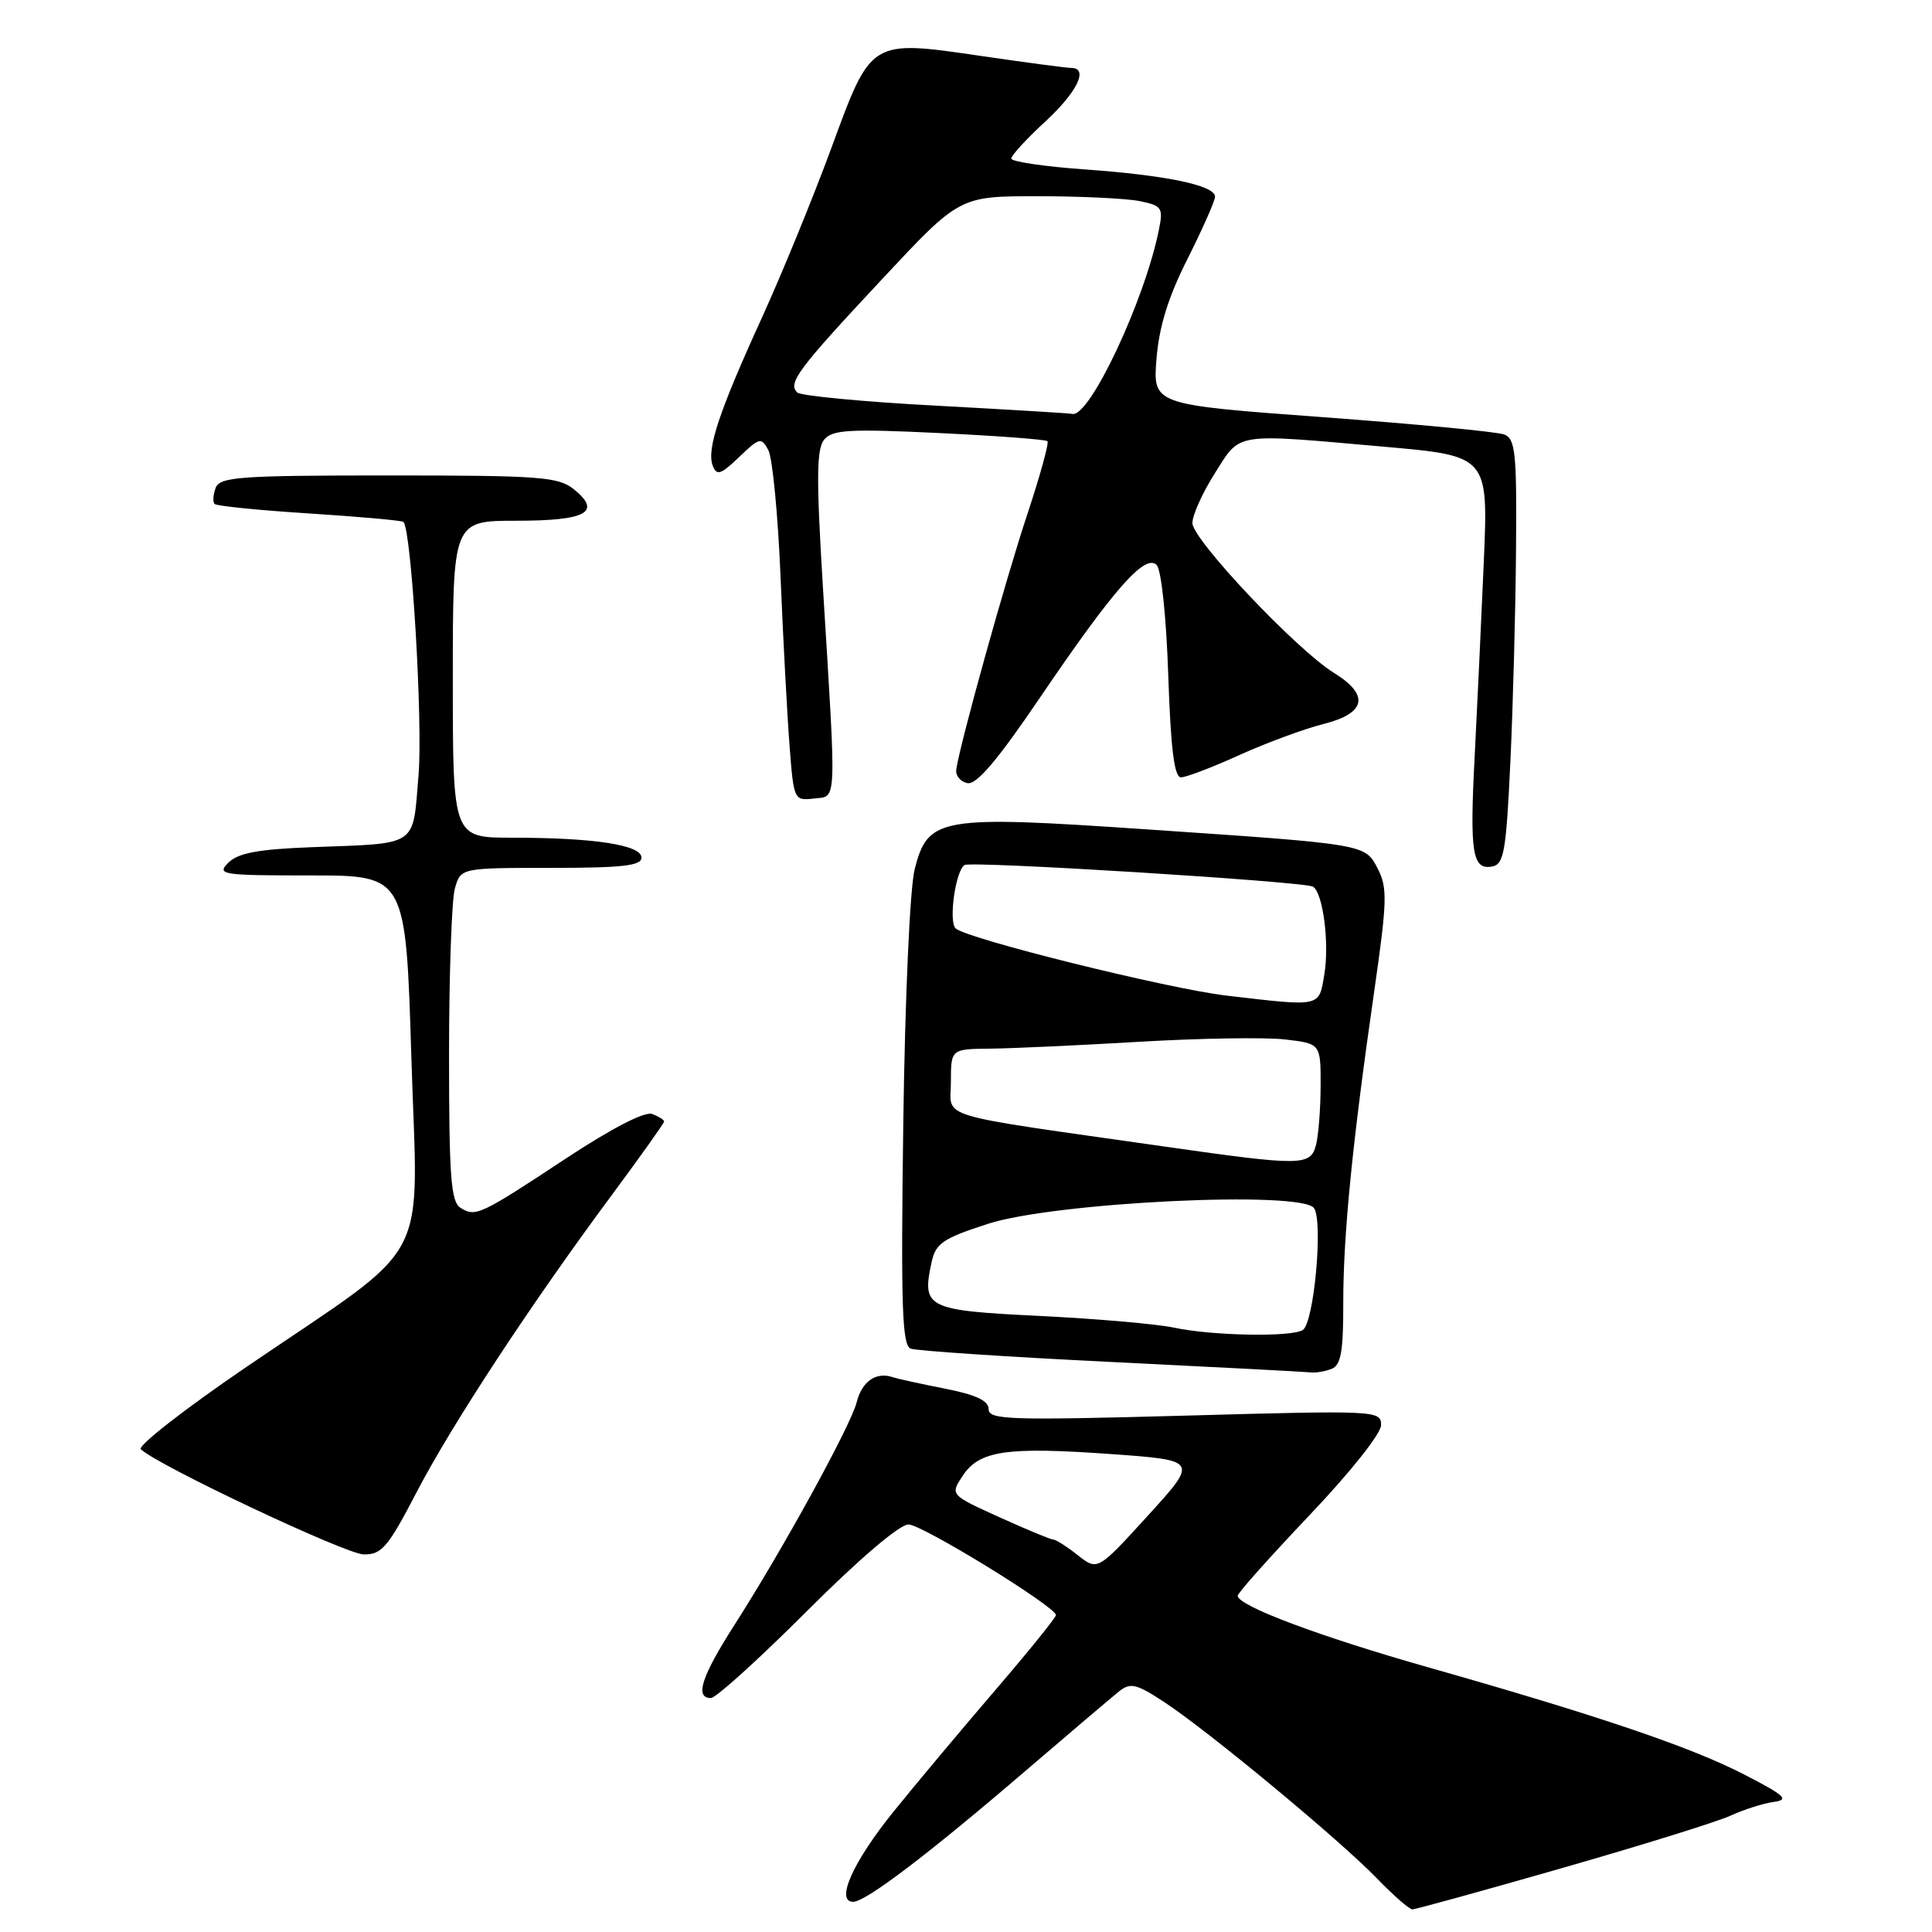 <?xml version="1.0" encoding="UTF-8" standalone="no"?>
<!DOCTYPE svg PUBLIC "-//W3C//DTD SVG 1.1//EN" "http://www.w3.org/Graphics/SVG/1.1/DTD/svg11.dtd" >
<svg xmlns="http://www.w3.org/2000/svg" xmlns:xlink="http://www.w3.org/1999/xlink" version="1.1" viewBox="0 0 256 256">
 <g >
 <path fill="currentColor"
d=" M 206.98 247.53 C 217.48 244.52 227.52 241.40 229.29 240.59 C 231.05 239.78 233.62 238.96 235.00 238.77 C 237.13 238.48 236.56 237.94 231.13 235.14 C 224.11 231.51 211.79 227.33 189.28 220.94 C 174.83 216.84 164.00 212.77 164.00 211.45 C 164.00 211.08 168.28 206.29 173.50 200.79 C 178.91 195.10 183.00 189.96 183.00 188.83 C 183.00 186.90 182.46 186.87 157.00 187.58 C 133.69 188.22 131.00 188.13 131.00 186.72 C 131.00 185.60 129.34 184.82 125.25 184.01 C 122.09 183.39 118.94 182.70 118.25 182.47 C 116.06 181.75 114.20 183.06 113.51 185.82 C 112.74 188.89 103.72 205.32 97.34 215.28 C 92.94 222.15 92.02 225.00 94.20 225.00 C 94.86 225.00 100.58 219.82 106.90 213.50 C 113.80 206.60 119.19 202.00 120.38 202.00 C 122.16 202.00 139.76 212.81 139.92 214.00 C 139.96 214.28 136.32 218.78 131.84 224.00 C 127.36 229.22 121.32 236.43 118.43 240.01 C 113.04 246.67 110.65 252.00 113.05 252.00 C 114.72 252.00 123.06 245.66 136.02 234.53 C 141.81 229.57 147.33 224.88 148.28 224.12 C 149.79 222.92 150.56 223.10 154.26 225.53 C 160.09 229.35 177.64 243.90 182.45 248.90 C 184.63 251.15 186.74 253.00 187.15 253.00 C 187.56 253.00 196.49 250.54 206.98 247.53 Z  M 55.19 197.75 C 59.87 188.75 70.37 172.76 81.14 158.25 C 84.91 153.16 88.00 148.82 88.00 148.60 C 88.00 148.39 87.29 147.94 86.43 147.61 C 85.45 147.23 81.10 149.48 74.98 153.51 C 63.57 161.04 63.01 161.30 61.00 160.03 C 59.75 159.23 59.50 155.84 59.50 139.79 C 59.50 129.18 59.85 119.26 60.27 117.75 C 61.04 115.00 61.04 115.00 73.02 115.00 C 82.47 115.00 85.00 114.71 85.00 113.64 C 85.00 111.96 78.74 111.00 67.86 111.00 C 60.00 111.00 60.00 111.00 60.00 90.00 C 60.00 69.00 60.00 69.00 68.44 69.00 C 77.70 69.00 79.78 67.86 76.05 64.84 C 74.00 63.18 71.63 63.00 51.50 63.00 C 31.75 63.00 29.14 63.19 28.58 64.64 C 28.24 65.55 28.17 66.51 28.44 66.78 C 28.71 67.05 34.38 67.62 41.04 68.04 C 47.70 68.47 53.29 68.97 53.46 69.16 C 54.53 70.31 56.04 95.69 55.46 102.69 C 54.65 112.35 55.61 111.71 41.23 112.26 C 34.20 112.53 31.54 113.03 30.26 114.31 C 28.67 115.90 29.34 116.00 41.17 116.00 C 53.77 116.00 53.77 116.00 54.51 140.21 C 55.37 168.36 57.63 164.12 32.66 181.12 C 24.50 186.68 18.20 191.59 18.66 192.03 C 20.88 194.17 45.83 205.94 48.20 205.97 C 50.58 206.00 51.41 205.02 55.19 197.75 Z  M 176.42 181.39 C 177.68 180.91 178.00 179.15 177.99 172.64 C 177.98 163.66 179.20 151.37 182.11 131.22 C 183.81 119.38 183.86 117.63 182.55 115.09 C 180.87 111.84 181.05 111.87 152.00 109.90 C 124.48 108.02 122.96 108.28 121.20 115.17 C 120.57 117.64 119.92 132.10 119.69 148.84 C 119.36 173.07 119.53 178.27 120.67 178.70 C 121.42 178.99 133.39 179.79 147.27 180.47 C 161.15 181.15 173.03 181.77 173.67 181.85 C 174.31 181.93 175.55 181.73 176.42 181.39 Z  M 200.13 100.99 C 200.48 93.57 200.82 80.91 200.88 72.86 C 200.99 59.97 200.80 58.14 199.31 57.57 C 198.38 57.21 187.53 56.18 175.19 55.27 C 152.76 53.62 152.76 53.62 153.24 47.55 C 153.59 43.26 154.79 39.37 157.37 34.27 C 159.36 30.30 161.00 26.61 161.00 26.06 C 161.00 24.57 154.57 23.22 143.75 22.45 C 138.39 22.07 134.00 21.42 134.00 21.01 C 134.00 20.59 136.03 18.39 138.50 16.11 C 142.76 12.18 144.29 9.00 141.93 9.00 C 141.34 9.00 136.05 8.30 130.17 7.44 C 115.25 5.26 115.48 5.12 110.15 19.64 C 107.75 26.16 103.63 36.22 101.00 42.00 C 95.26 54.57 93.61 59.53 94.44 61.70 C 94.96 63.07 95.50 62.90 97.94 60.56 C 100.65 57.96 100.88 57.91 101.81 59.65 C 102.36 60.67 103.09 68.26 103.43 76.51 C 103.77 84.75 104.31 94.79 104.62 98.81 C 105.17 106.01 105.22 106.11 107.84 105.81 C 110.93 105.45 110.85 107.20 109.03 77.64 C 108.16 63.37 108.19 59.48 109.21 58.25 C 110.29 56.94 112.56 56.81 124.43 57.38 C 132.10 57.75 138.57 58.23 138.79 58.46 C 139.02 58.69 137.81 63.06 136.11 68.19 C 133.25 76.78 127.19 98.57 126.71 101.96 C 126.59 102.77 127.26 103.58 128.19 103.77 C 129.39 104.02 132.18 100.74 137.89 92.31 C 147.58 78.04 151.73 73.33 153.26 74.86 C 153.88 75.48 154.54 81.71 154.80 89.47 C 155.13 99.27 155.60 103.00 156.49 103.00 C 157.17 103.00 160.66 101.67 164.24 100.04 C 167.83 98.42 172.84 96.57 175.38 95.93 C 181.02 94.51 181.51 92.09 176.74 89.15 C 171.79 86.09 158.00 71.49 158.00 69.31 C 158.00 68.26 159.34 65.28 160.98 62.70 C 164.44 57.24 163.30 57.42 183.36 59.19 C 197.21 60.41 197.21 60.41 196.61 74.46 C 196.28 82.18 195.73 93.79 195.40 100.25 C 194.73 113.06 195.09 115.32 197.75 114.81 C 199.28 114.52 199.58 112.76 200.13 100.99 Z  M 142.81 206.07 C 141.37 204.93 139.91 204.00 139.57 204.00 C 139.23 204.00 136.02 202.67 132.43 201.04 C 125.90 198.08 125.90 198.08 127.55 195.57 C 129.75 192.21 133.33 191.68 147.20 192.67 C 158.77 193.50 158.77 193.50 152.11 200.82 C 145.44 208.14 145.44 208.14 142.81 206.07 Z  M 155.50 175.91 C 153.30 175.44 145.32 174.74 137.77 174.37 C 122.71 173.63 122.11 173.33 123.46 167.16 C 124.00 164.74 125.00 164.07 130.92 162.16 C 139.83 159.29 172.55 157.72 174.12 160.09 C 175.34 161.92 174.11 175.27 172.63 176.23 C 171.14 177.20 160.57 177.00 155.50 175.91 Z  M 154.50 151.95 C 123.23 147.49 126.00 148.32 126.00 143.38 C 126.00 139.00 126.00 139.00 131.25 138.95 C 134.14 138.92 143.03 138.51 151.00 138.04 C 158.97 137.57 167.64 137.43 170.25 137.73 C 175.00 138.28 175.00 138.28 174.99 143.89 C 174.98 146.98 174.70 150.51 174.37 151.75 C 173.63 154.50 172.44 154.51 154.50 151.95 Z  M 162.50 131.92 C 154.75 131.01 128.00 124.37 126.62 123.01 C 125.67 122.07 126.62 115.35 127.81 114.62 C 128.72 114.06 172.88 116.81 173.98 117.49 C 175.31 118.31 176.17 125.01 175.48 129.12 C 174.74 133.49 175.16 133.40 162.50 131.92 Z  M 124.00 53.75 C 114.38 53.24 106.12 52.45 105.65 52.01 C 104.34 50.77 105.72 48.93 116.86 37.01 C 127.14 26.00 127.14 26.00 137.45 26.00 C 143.11 26.00 149.20 26.29 150.97 26.64 C 153.95 27.24 154.15 27.52 153.57 30.39 C 151.71 39.77 144.31 55.48 142.06 54.84 C 141.75 54.76 133.62 54.27 124.00 53.75 Z "/>
</g>
</svg>